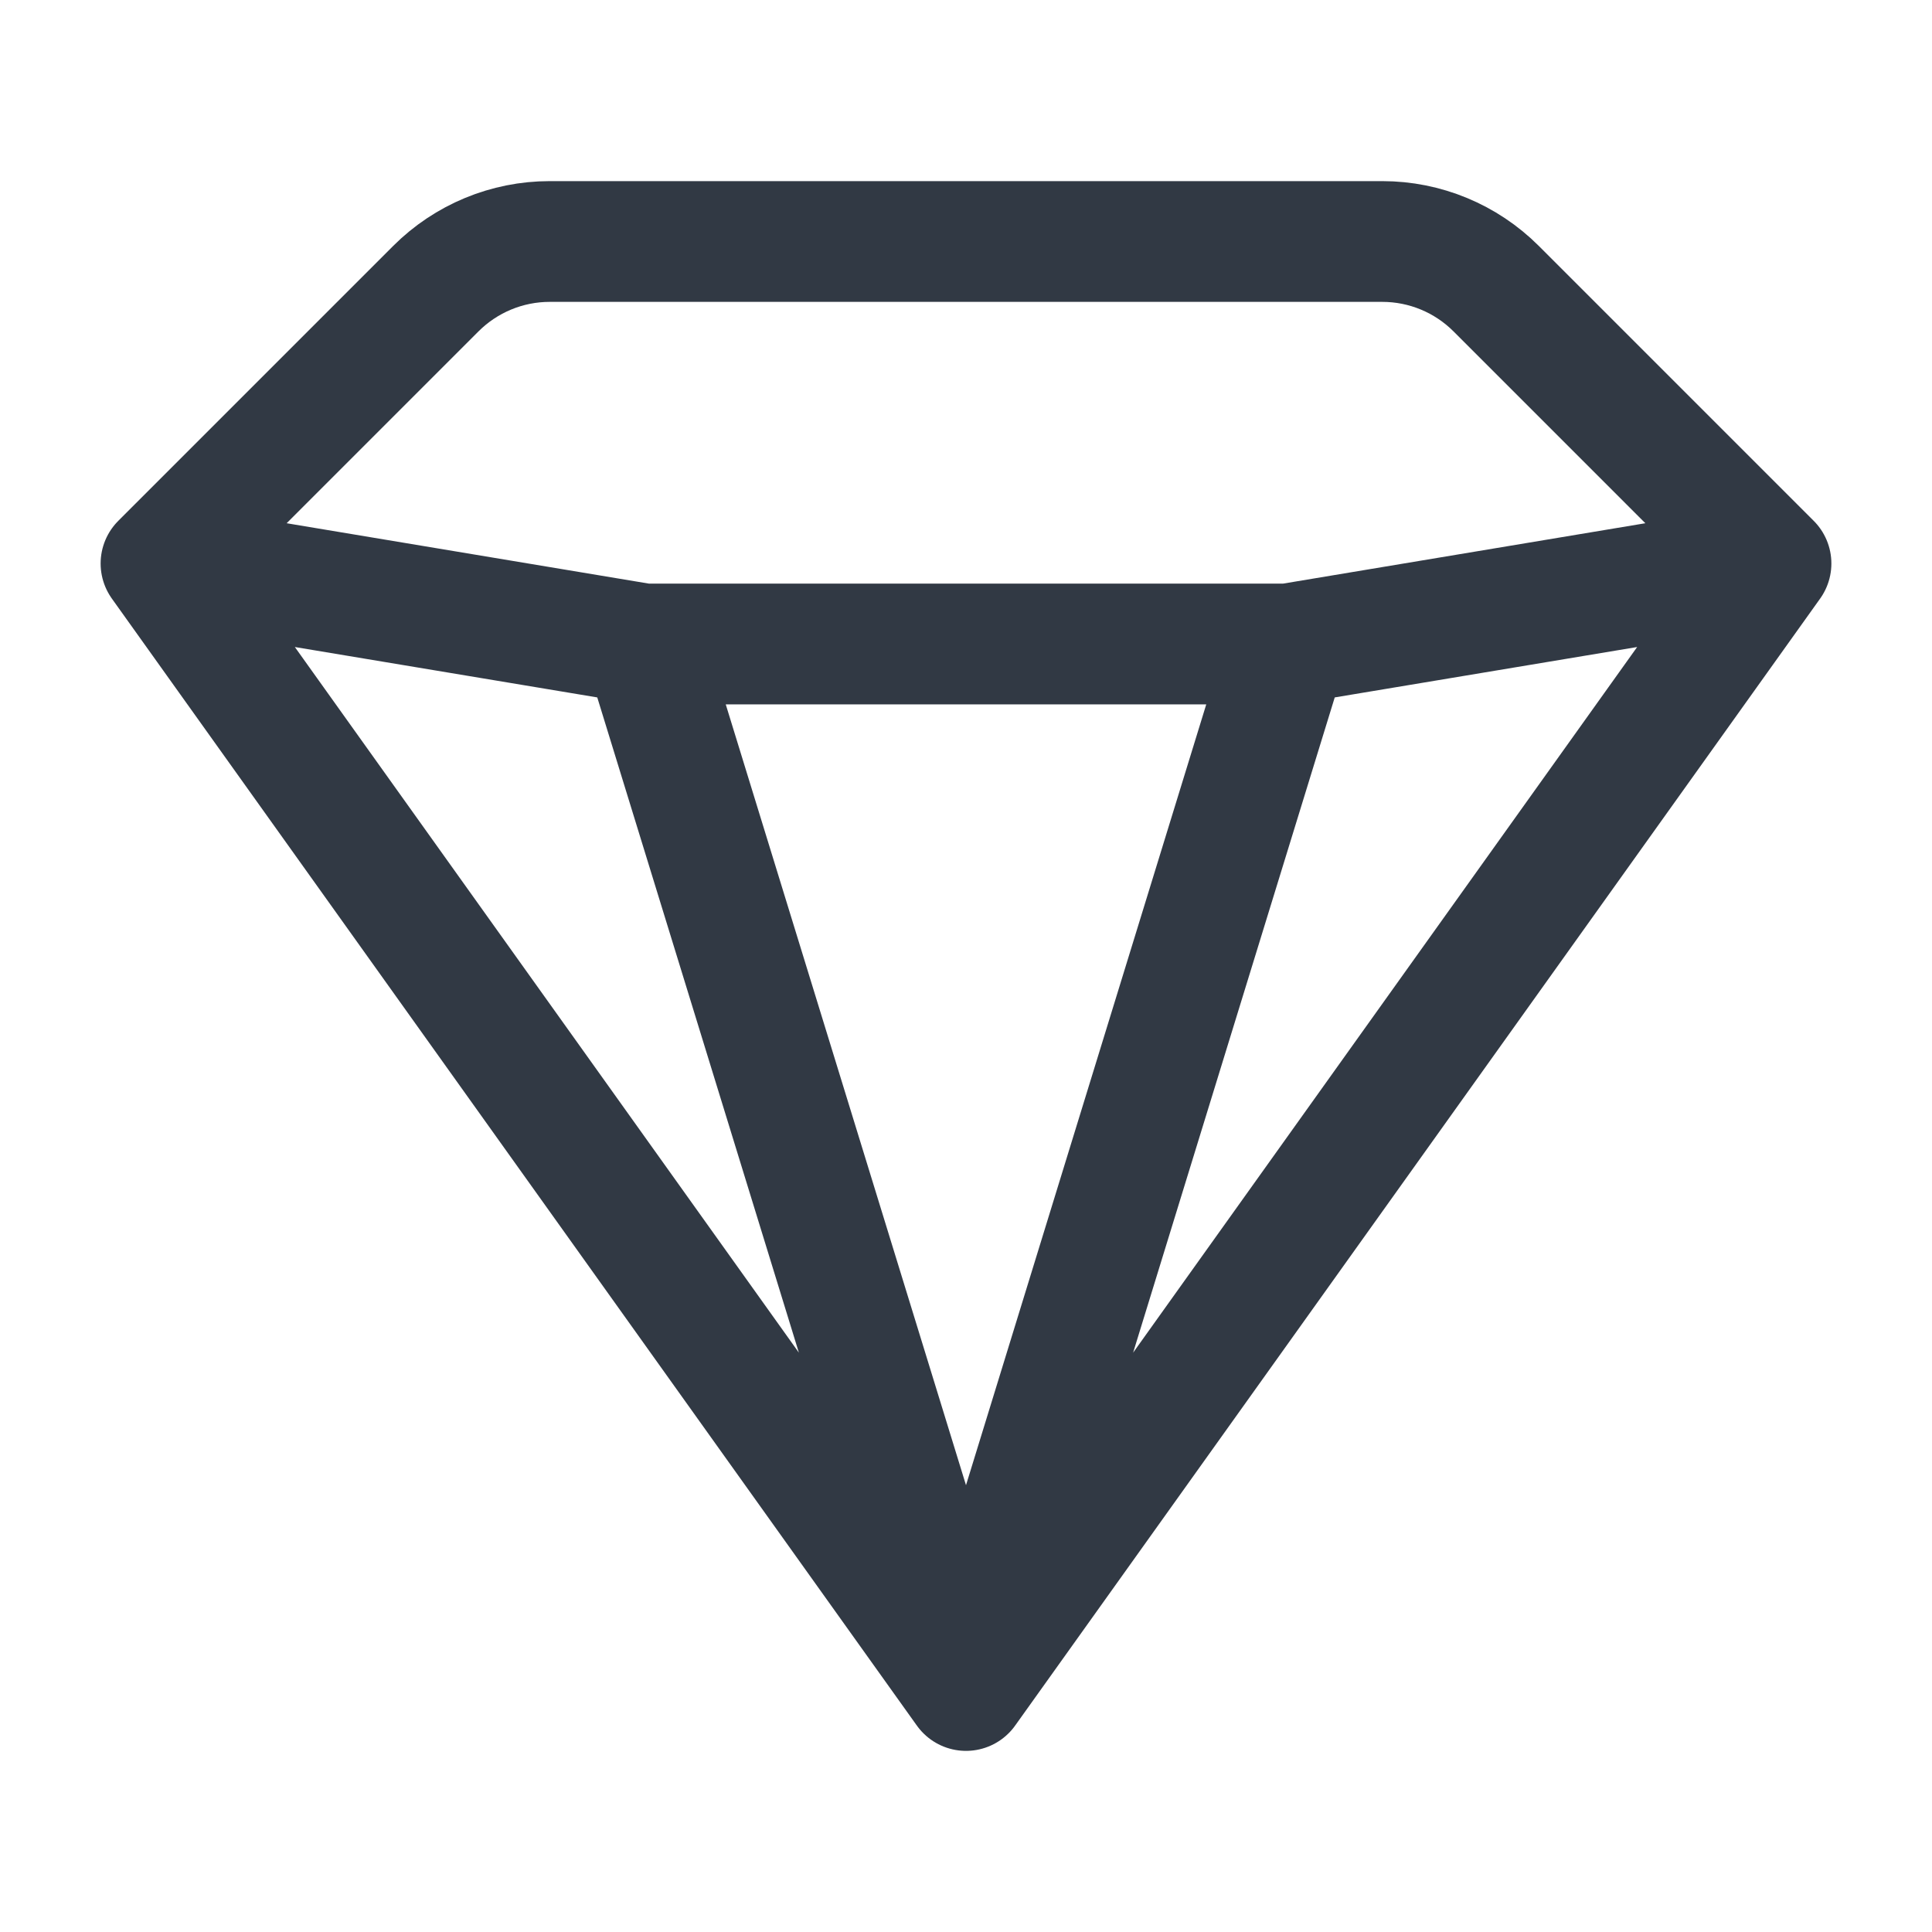 <svg width="24" height="24" viewBox="0 0 24 24" fill="none" xmlns="http://www.w3.org/2000/svg">
<path d="M2 7L5.414 3.586C5.789 3.211 6.298 3 6.828 3H17.172C17.702 3 18.211 3.211 18.586 3.586L22 7M2 7L12 21M2 7L8 8M12 21L22 7M12 21L8 8M12 21L16 8M22 7L16 8M8 8H16" stroke="#313944" stroke-width="1.5" stroke-miterlimit="10" stroke-linecap="round" stroke-linejoin="round"/>
</svg>
